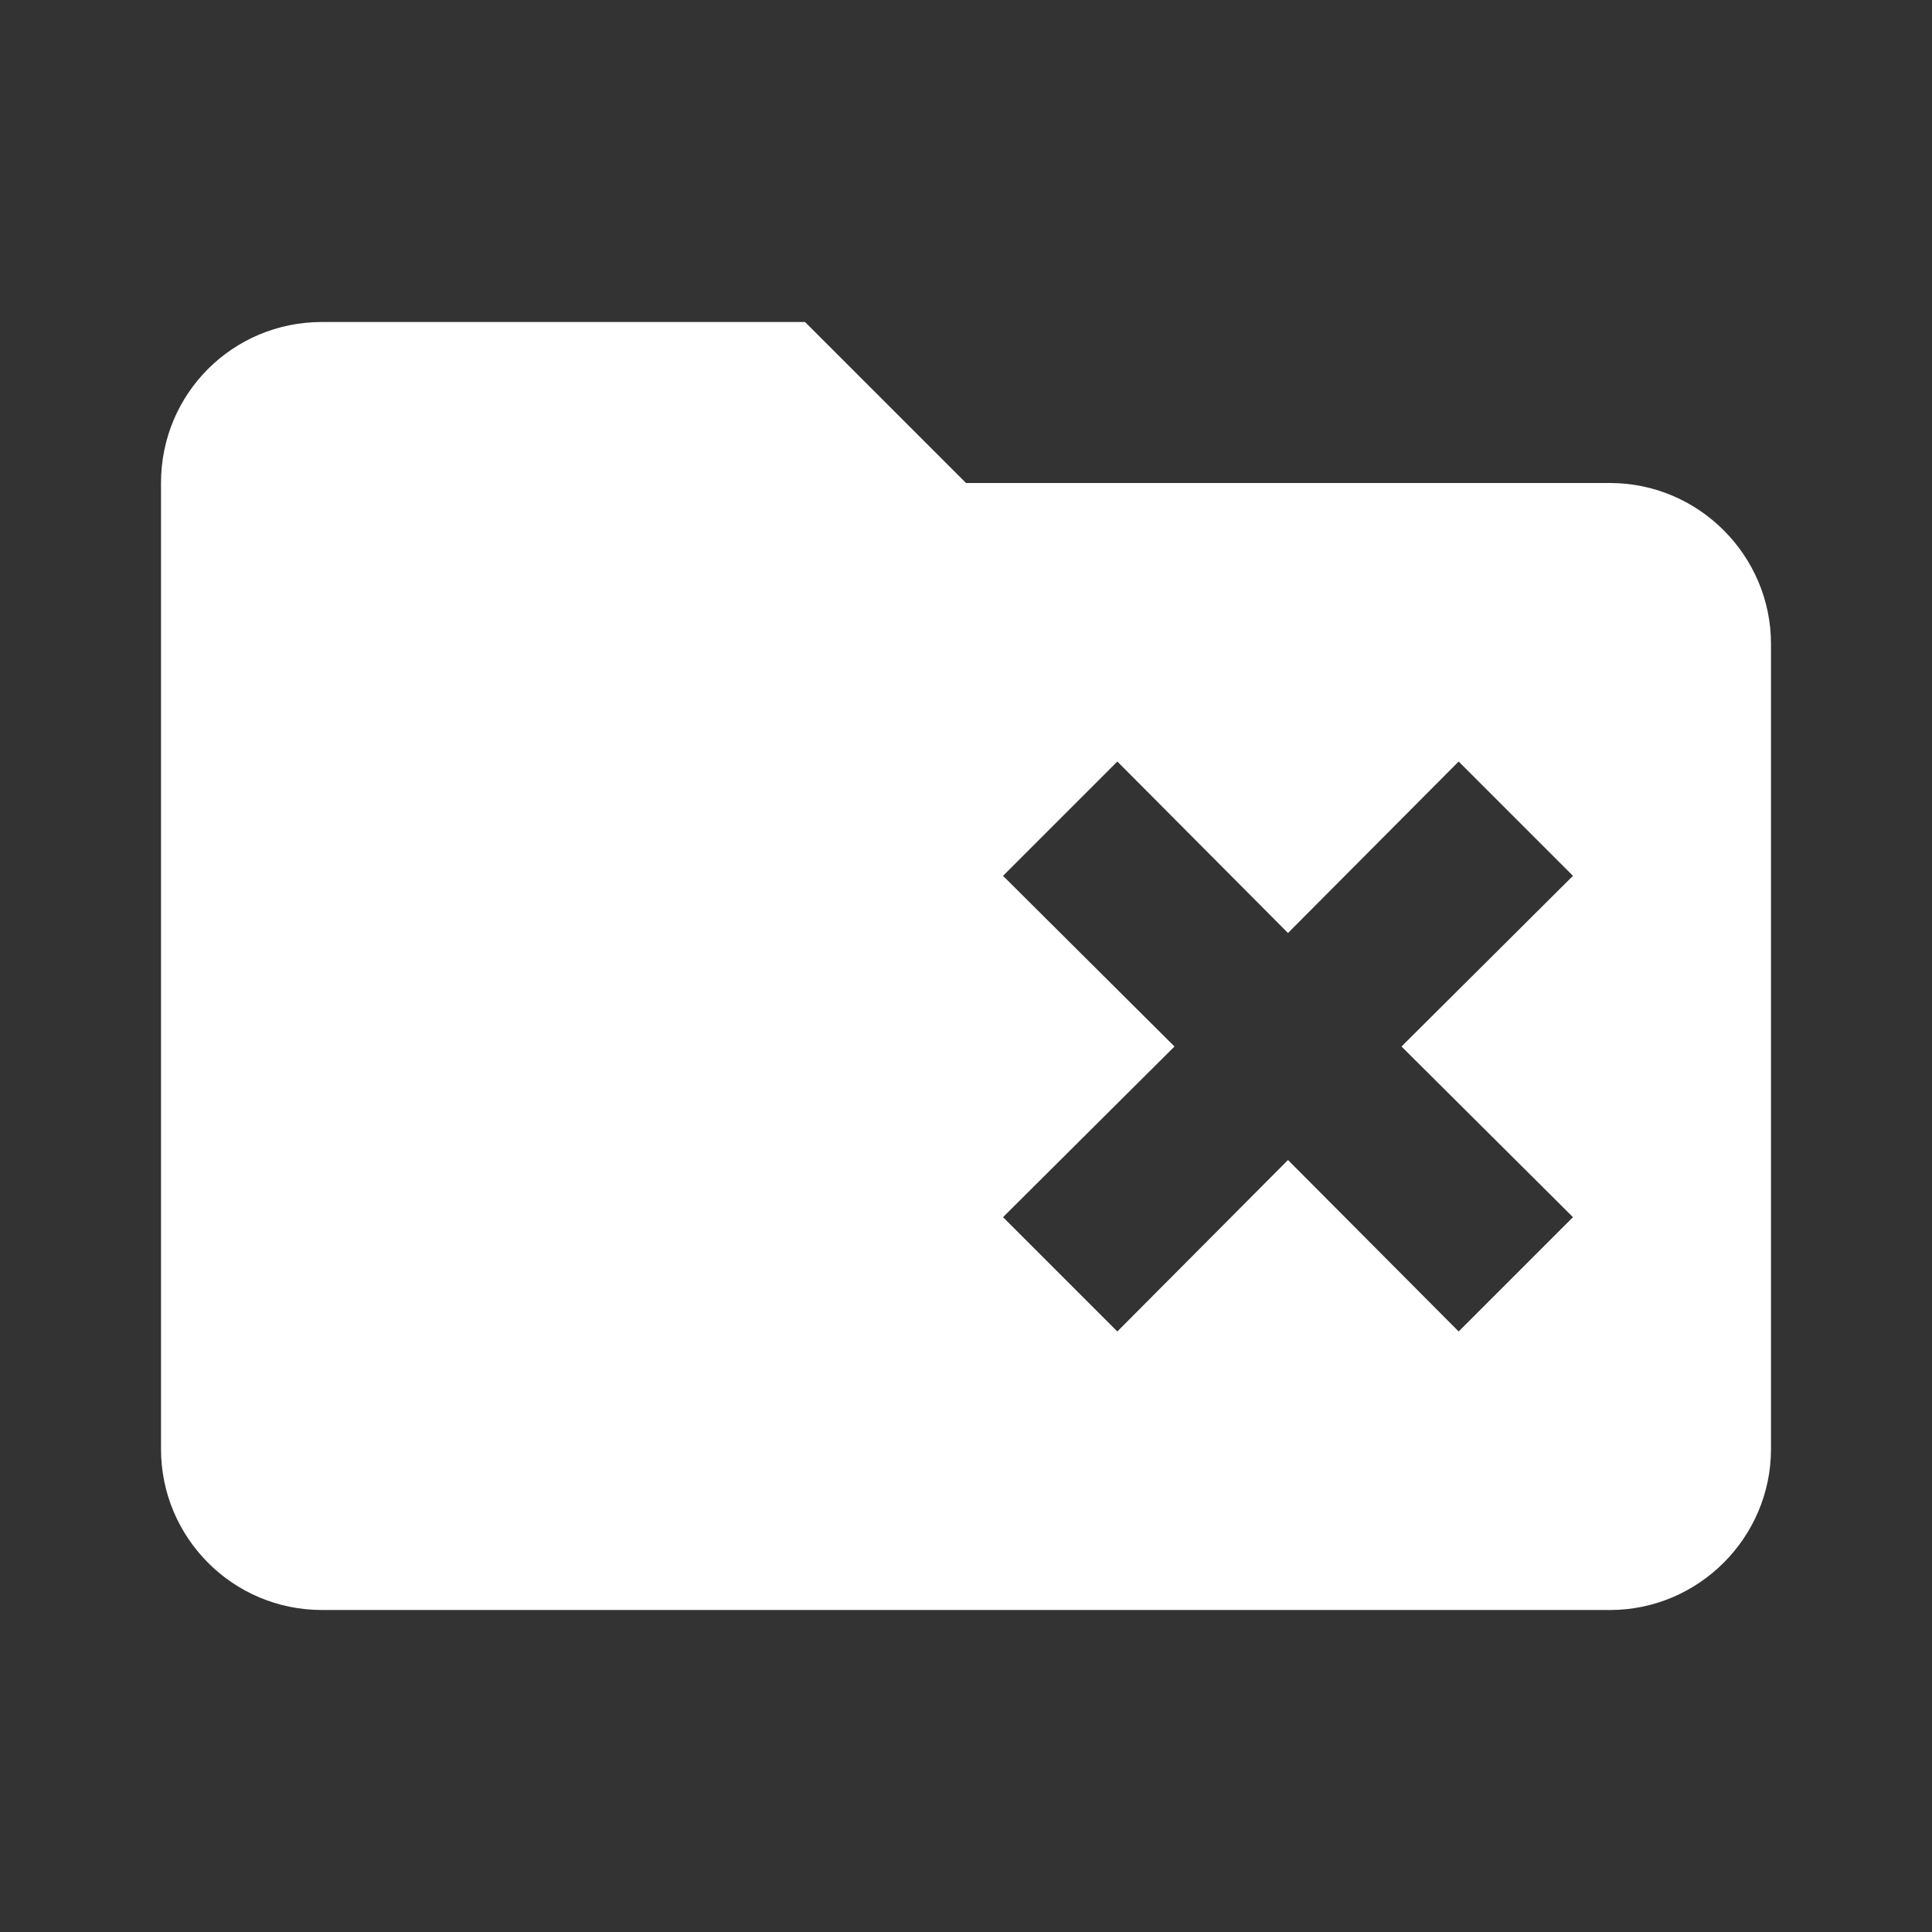 <?xml version="1.0" encoding="UTF-8"?><!DOCTYPE svg PUBLIC "-//W3C//DTD SVG 1.1//EN" "http://www.w3.org/Graphics/SVG/1.1/DTD/svg11.dtd"><svg xmlns="http://www.w3.org/2000/svg" xmlns:xlink="http://www.w3.org/1999/xlink" version="1.1" width="512" height="512" viewBox="0 0 512 512"><rect x="0" y="0" width="512" height="512" fill="#333333" stroke="none"/>    <path fill="#ffffff" transform="scale(1, -1) translate(0, -448)" glyph-name="folder-remove" unicode="&#xF258;" horiz-adv-x="512" d=" M213.333 362.667L256 320H426.667C450.133 320 469.333 300.8 469.333 277.333V64C469.333 40.533 450.133 21.333 426.667 21.333H85.333C61.653 21.333 42.667 40.533 42.667 64V320C42.667 343.68 61.653 362.667 85.333 362.667H213.333M265.813 215.893L311.253 170.667L265.813 125.44L296.107 95.147L341.333 140.587L386.56 95.147L416.853 125.44L371.413 170.667L416.853 215.893L386.56 246.187L341.333 200.747L296.107 246.187L265.813 215.893z" /></svg>